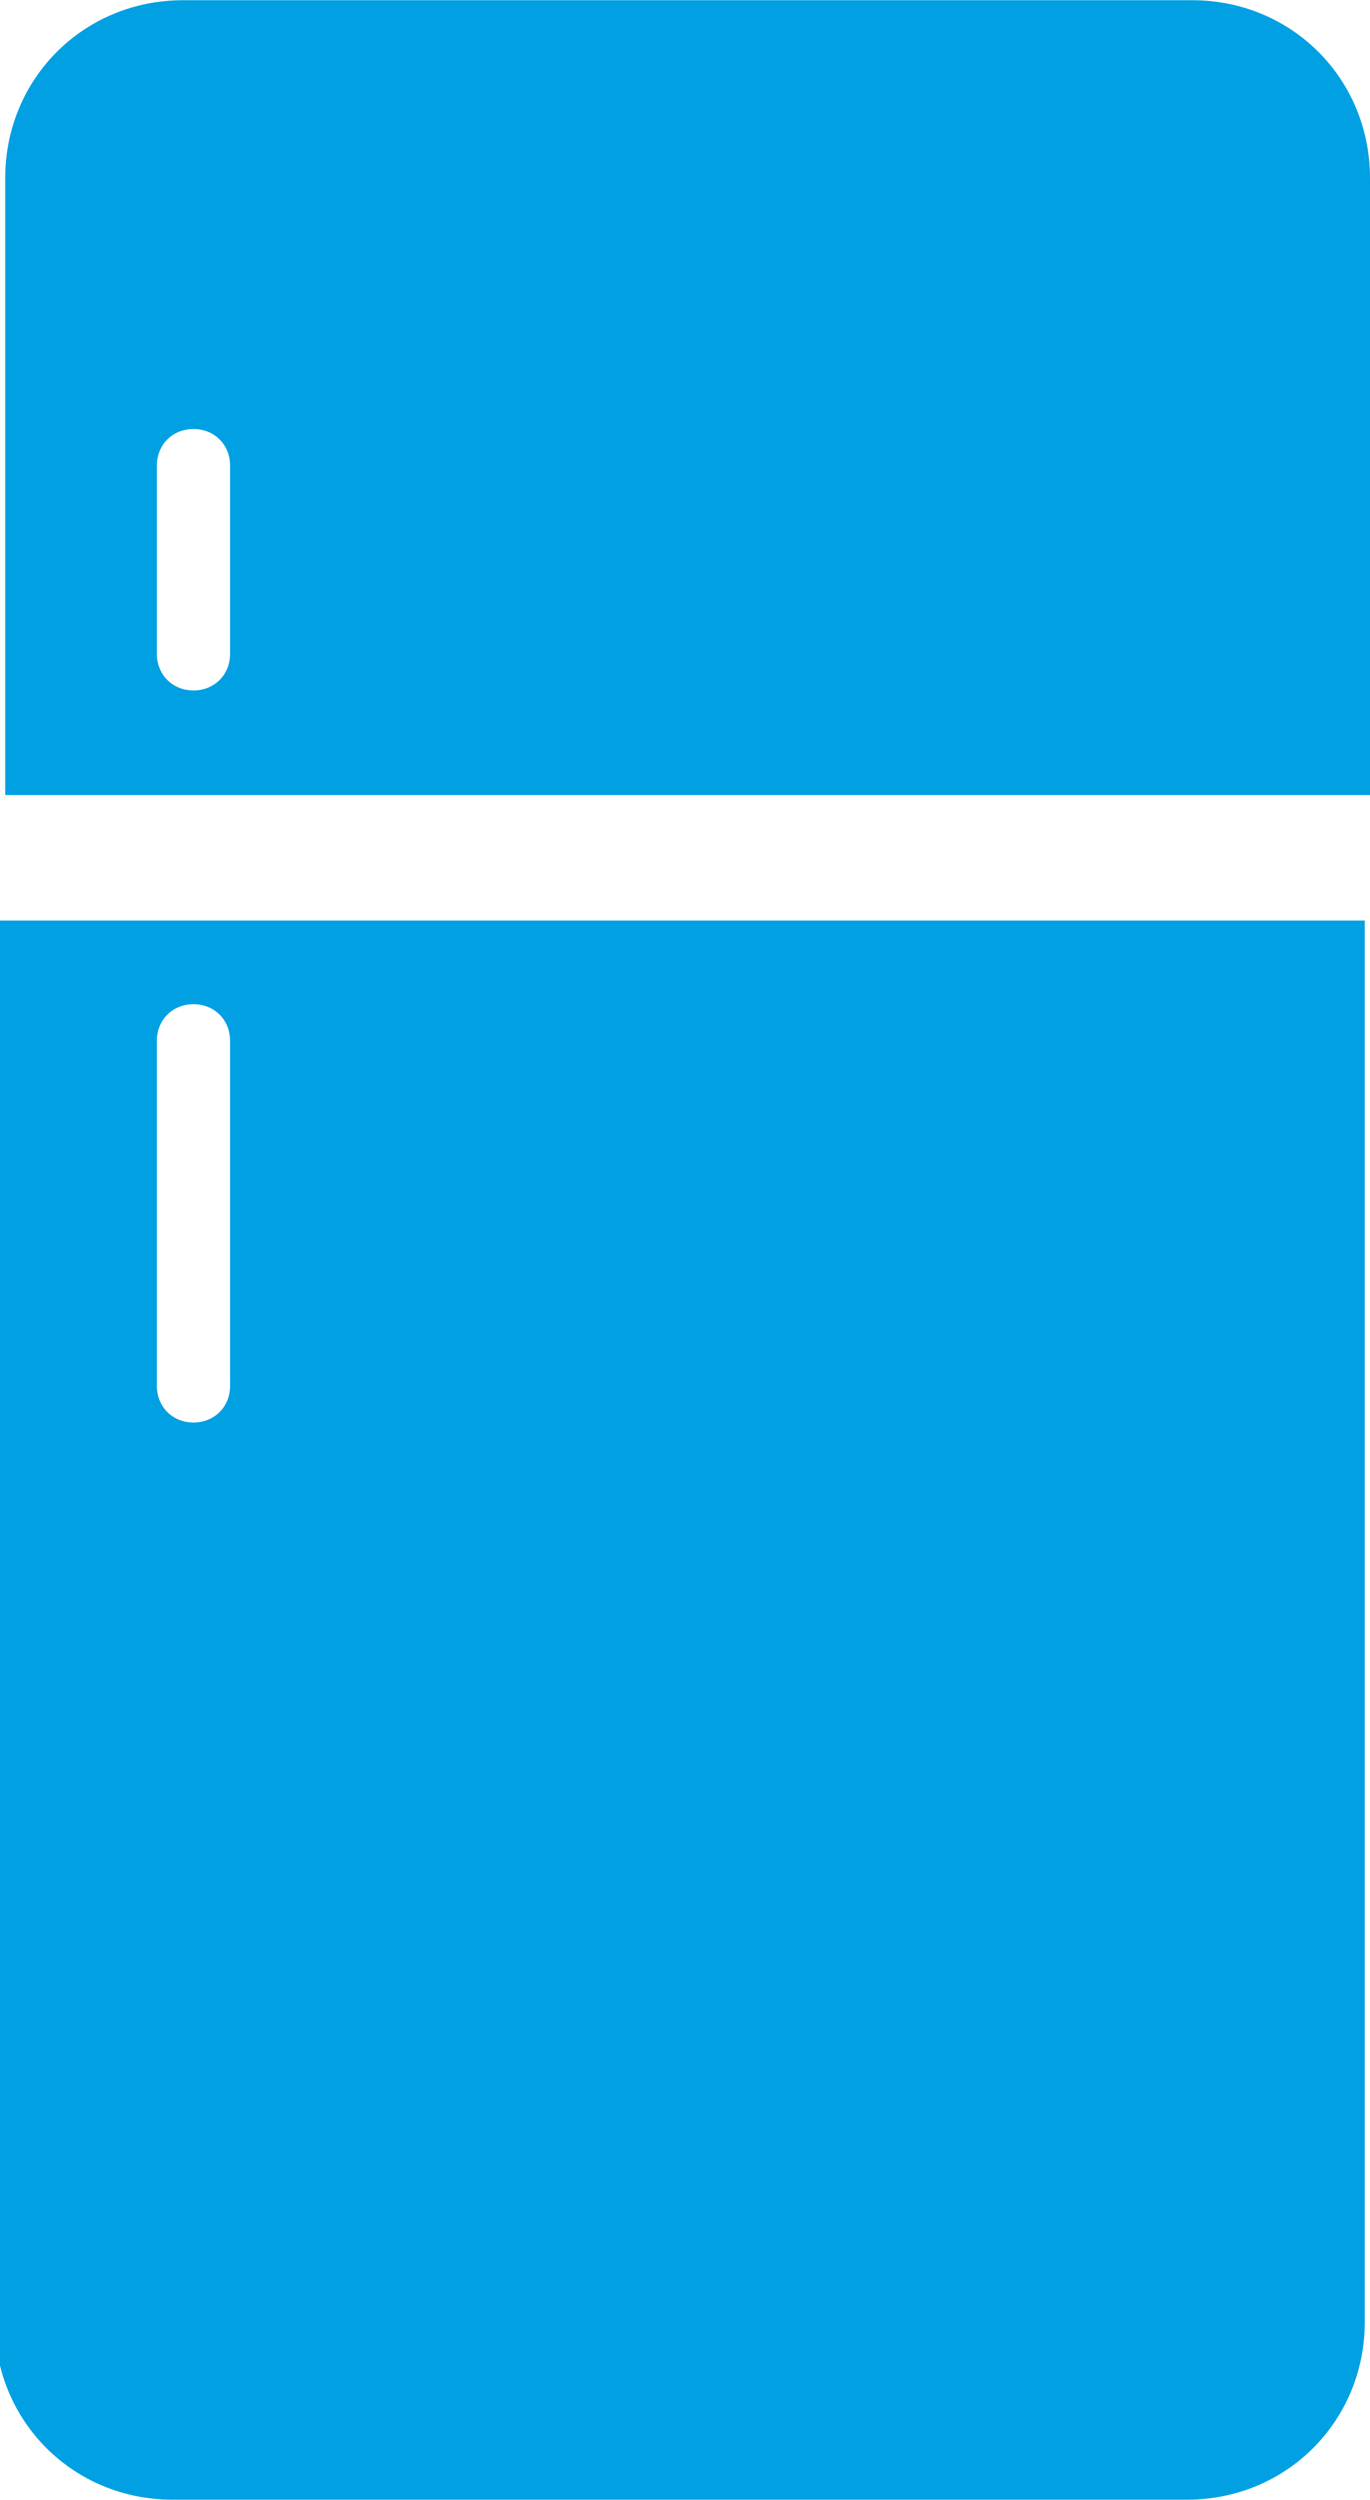 <?xml version="1.0" encoding="UTF-8"?>
<!DOCTYPE svg PUBLIC "-//W3C//DTD SVG 1.1//EN" "http://www.w3.org/Graphics/SVG/1.1/DTD/svg11.dtd">
<!-- Creator: CorelDRAW 2021 (64-Bit) -->
<svg xmlns="http://www.w3.org/2000/svg" xml:space="preserve" width="0.194in" height="0.354in" version="1.1" style="shape-rendering:geometricPrecision; text-rendering:geometricPrecision; image-rendering:optimizeQuality; fill-rule:evenodd; clip-rule:evenodd"
viewBox="0 0 2.62 4.78"
 xmlns:xlink="http://www.w3.org/1999/xlink"
 xmlns:xodm="http://www.corel.com/coreldraw/odm/2003">
 <defs>
  <style type="text/css">
   <![CDATA[
    .fil0 {fill:#00A0E3}
   ]]>
  </style>
 </defs>
 <g id="Layer_x0020_1">
  <path class="fil0" d="M0.34 4.78l1.93 0c0.19,0 0.34,-0.15 0.34,-0.34l0 -2.68 -2.62 0 0 2.68c0,0.19 0.15,0.34 0.34,0.34zm0.03 -2.86c0.04,0 0.07,0.03 0.07,0.07l0 0.66c0,0.04 -0.03,0.07 -0.07,0.07 -0.04,0 -0.07,-0.03 -0.07,-0.07l0 -0.66c0,-0.04 0.03,-0.07 0.07,-0.07zm0 -1.1c0.04,0 0.07,0.03 0.07,0.07l0 0.36c0,0.04 -0.03,0.07 -0.07,0.07 -0.04,0 -0.07,-0.03 -0.07,-0.07l0 -0.36c0,-0.04 0.03,-0.07 0.07,-0.07zm2.25 0.7l0 -1.18c0,-0.19 -0.15,-0.34 -0.34,-0.34l-1.93 0c-0.19,0 -0.34,0.15 -0.34,0.34l0 1.18 2.62 0z"/>
 </g>
</svg>
